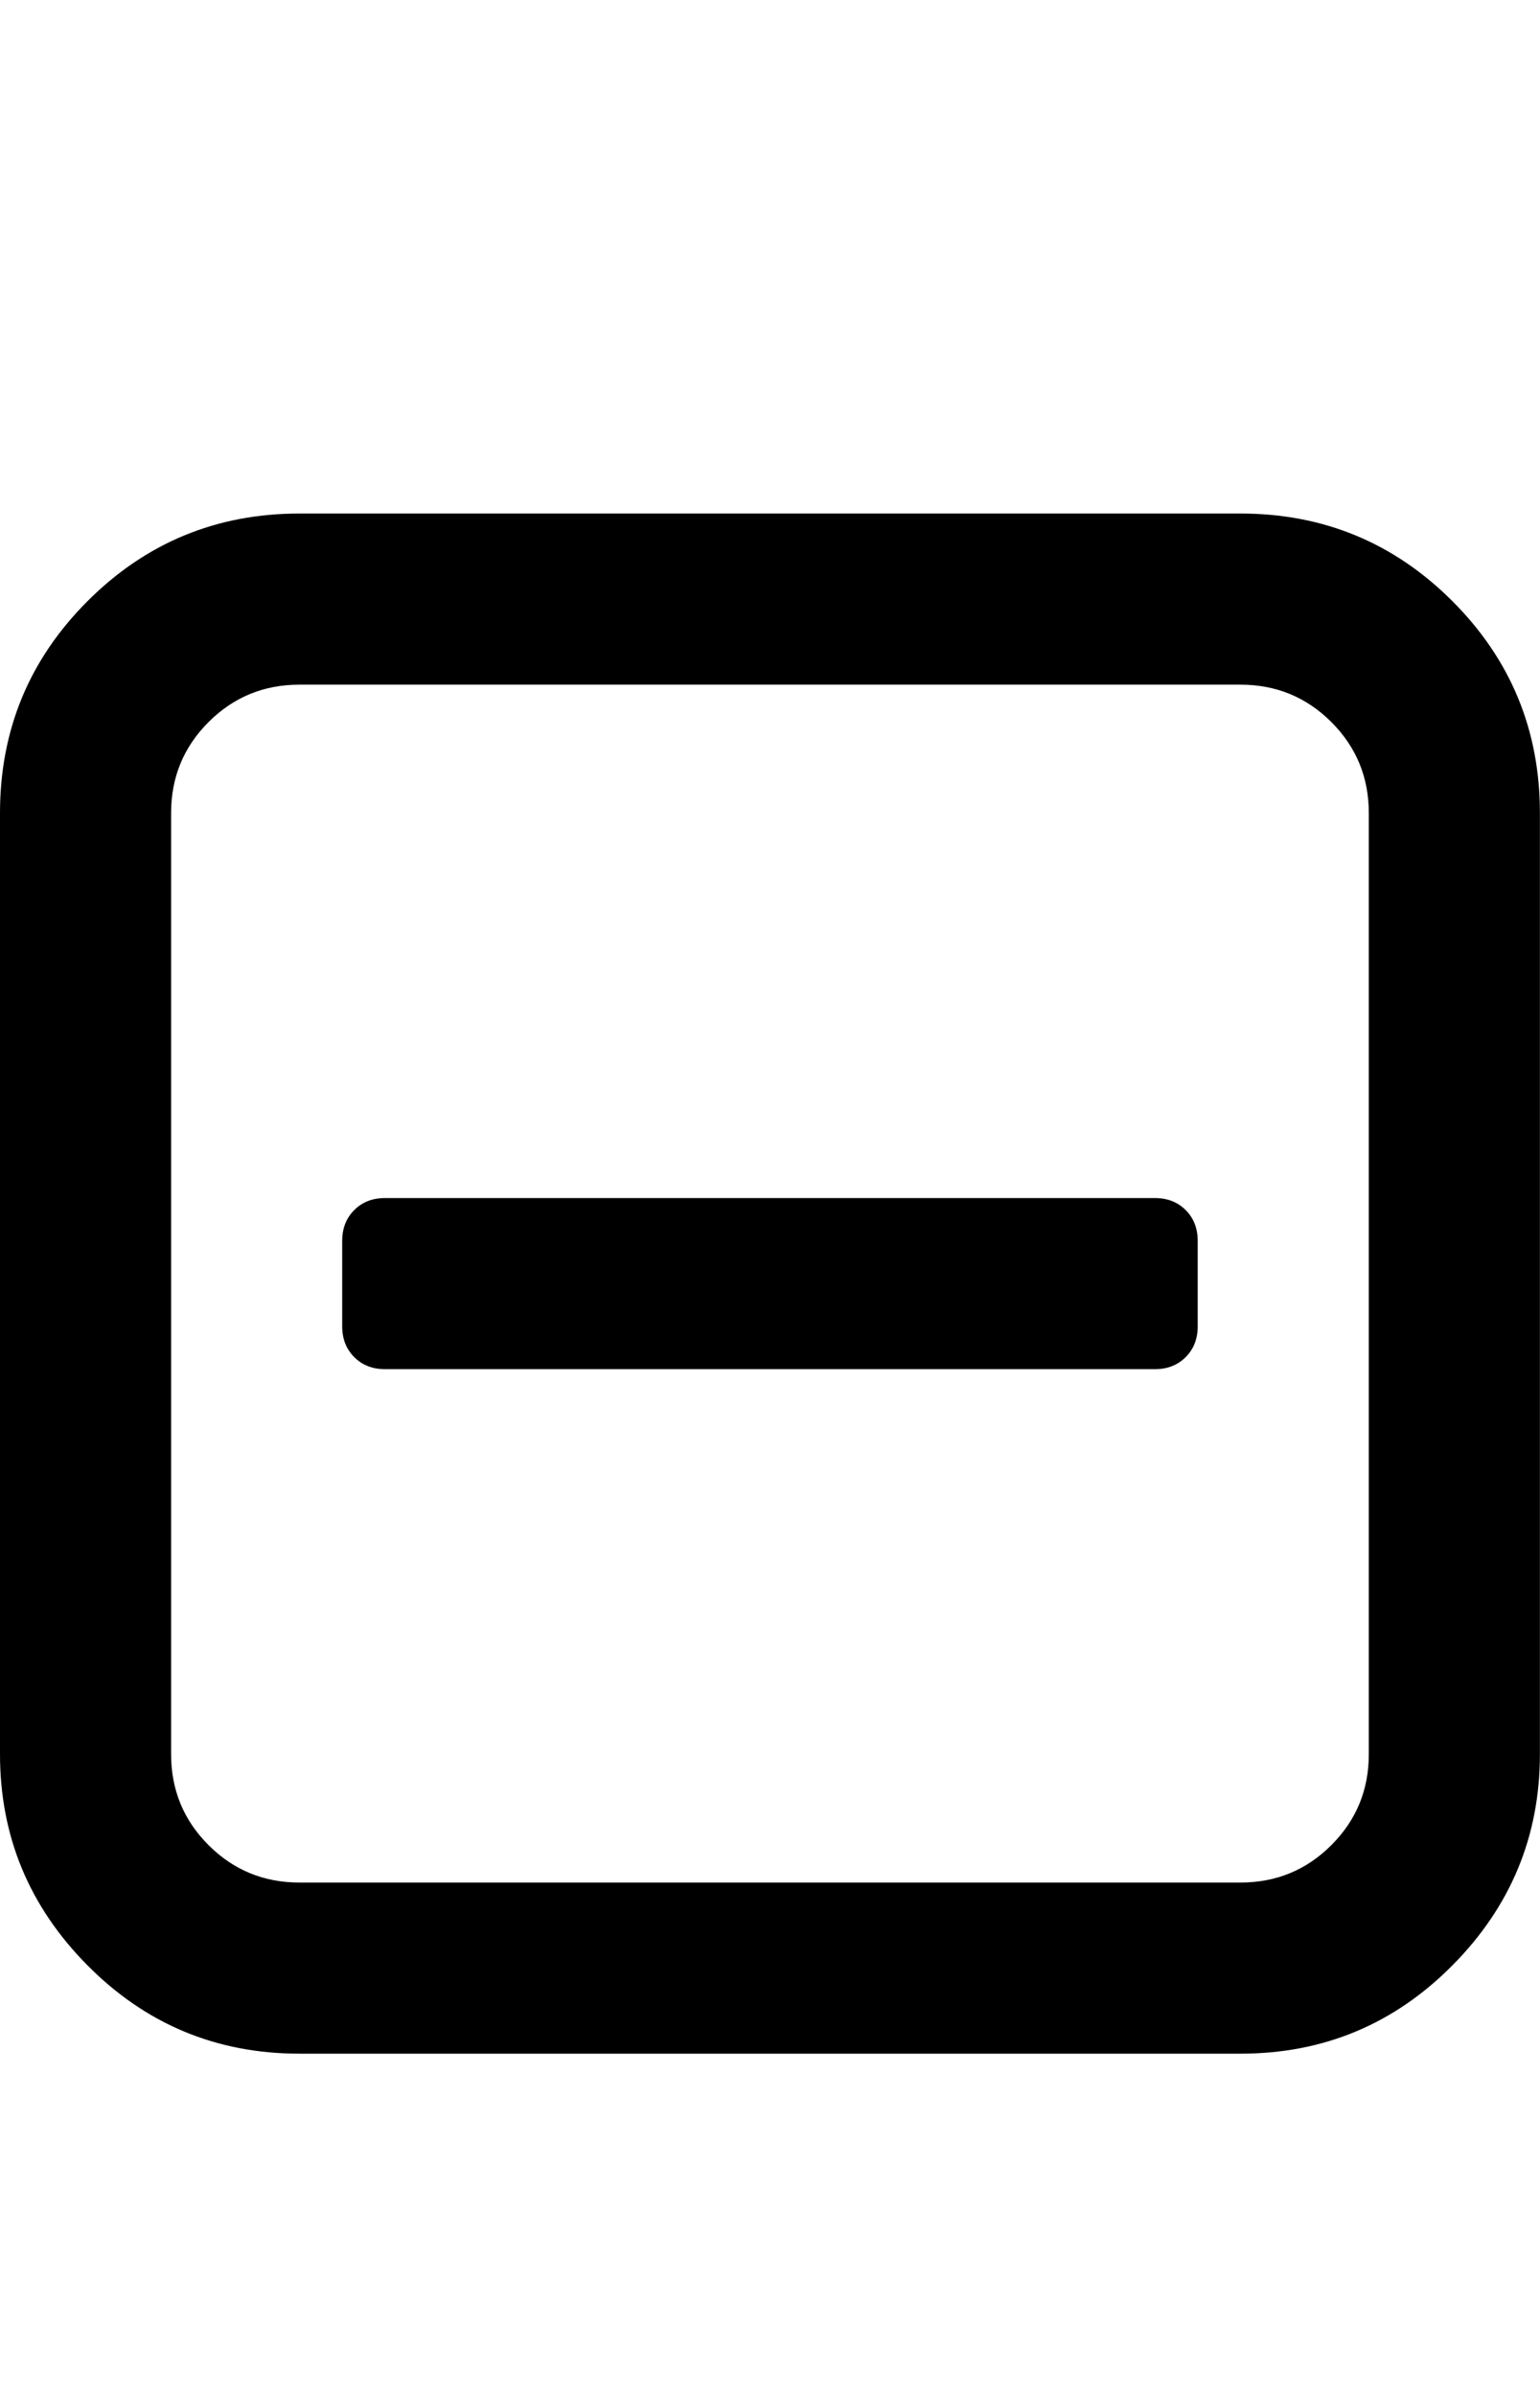 <svg height="1000" width="642.857" xmlns="http://www.w3.org/2000/svg"><path d="M517.824 214.336q51.894 0 88.443 36.549t36.549 88.443v392.832q0 51.336 -36.549 88.164t-88.443 36.828h-392.832q-51.894 0 -88.443 -36.828t-36.549 -88.164v-392.832q0 -51.894 36.549 -88.443t88.443 -36.549h392.832zm53.568 517.824v-392.832q0 -22.32 -15.624 -37.944t-37.944 -15.624h-392.832q-22.32 0 -37.944 15.624t-15.624 37.944v392.832q0 22.32 15.624 37.944t37.944 15.624h392.832q22.32 0 37.944 -15.624t15.624 -37.944zm-89.28 -232.128q7.812 0 12.834 5.022t5.022 12.834v35.712q0 7.812 -5.022 12.834t-12.834 5.022h-321.408q-7.812 0 -12.834 -5.022t-5.022 -12.834v-35.712q0 -7.812 5.022 -12.834t12.834 -5.022h321.408z"/></svg>